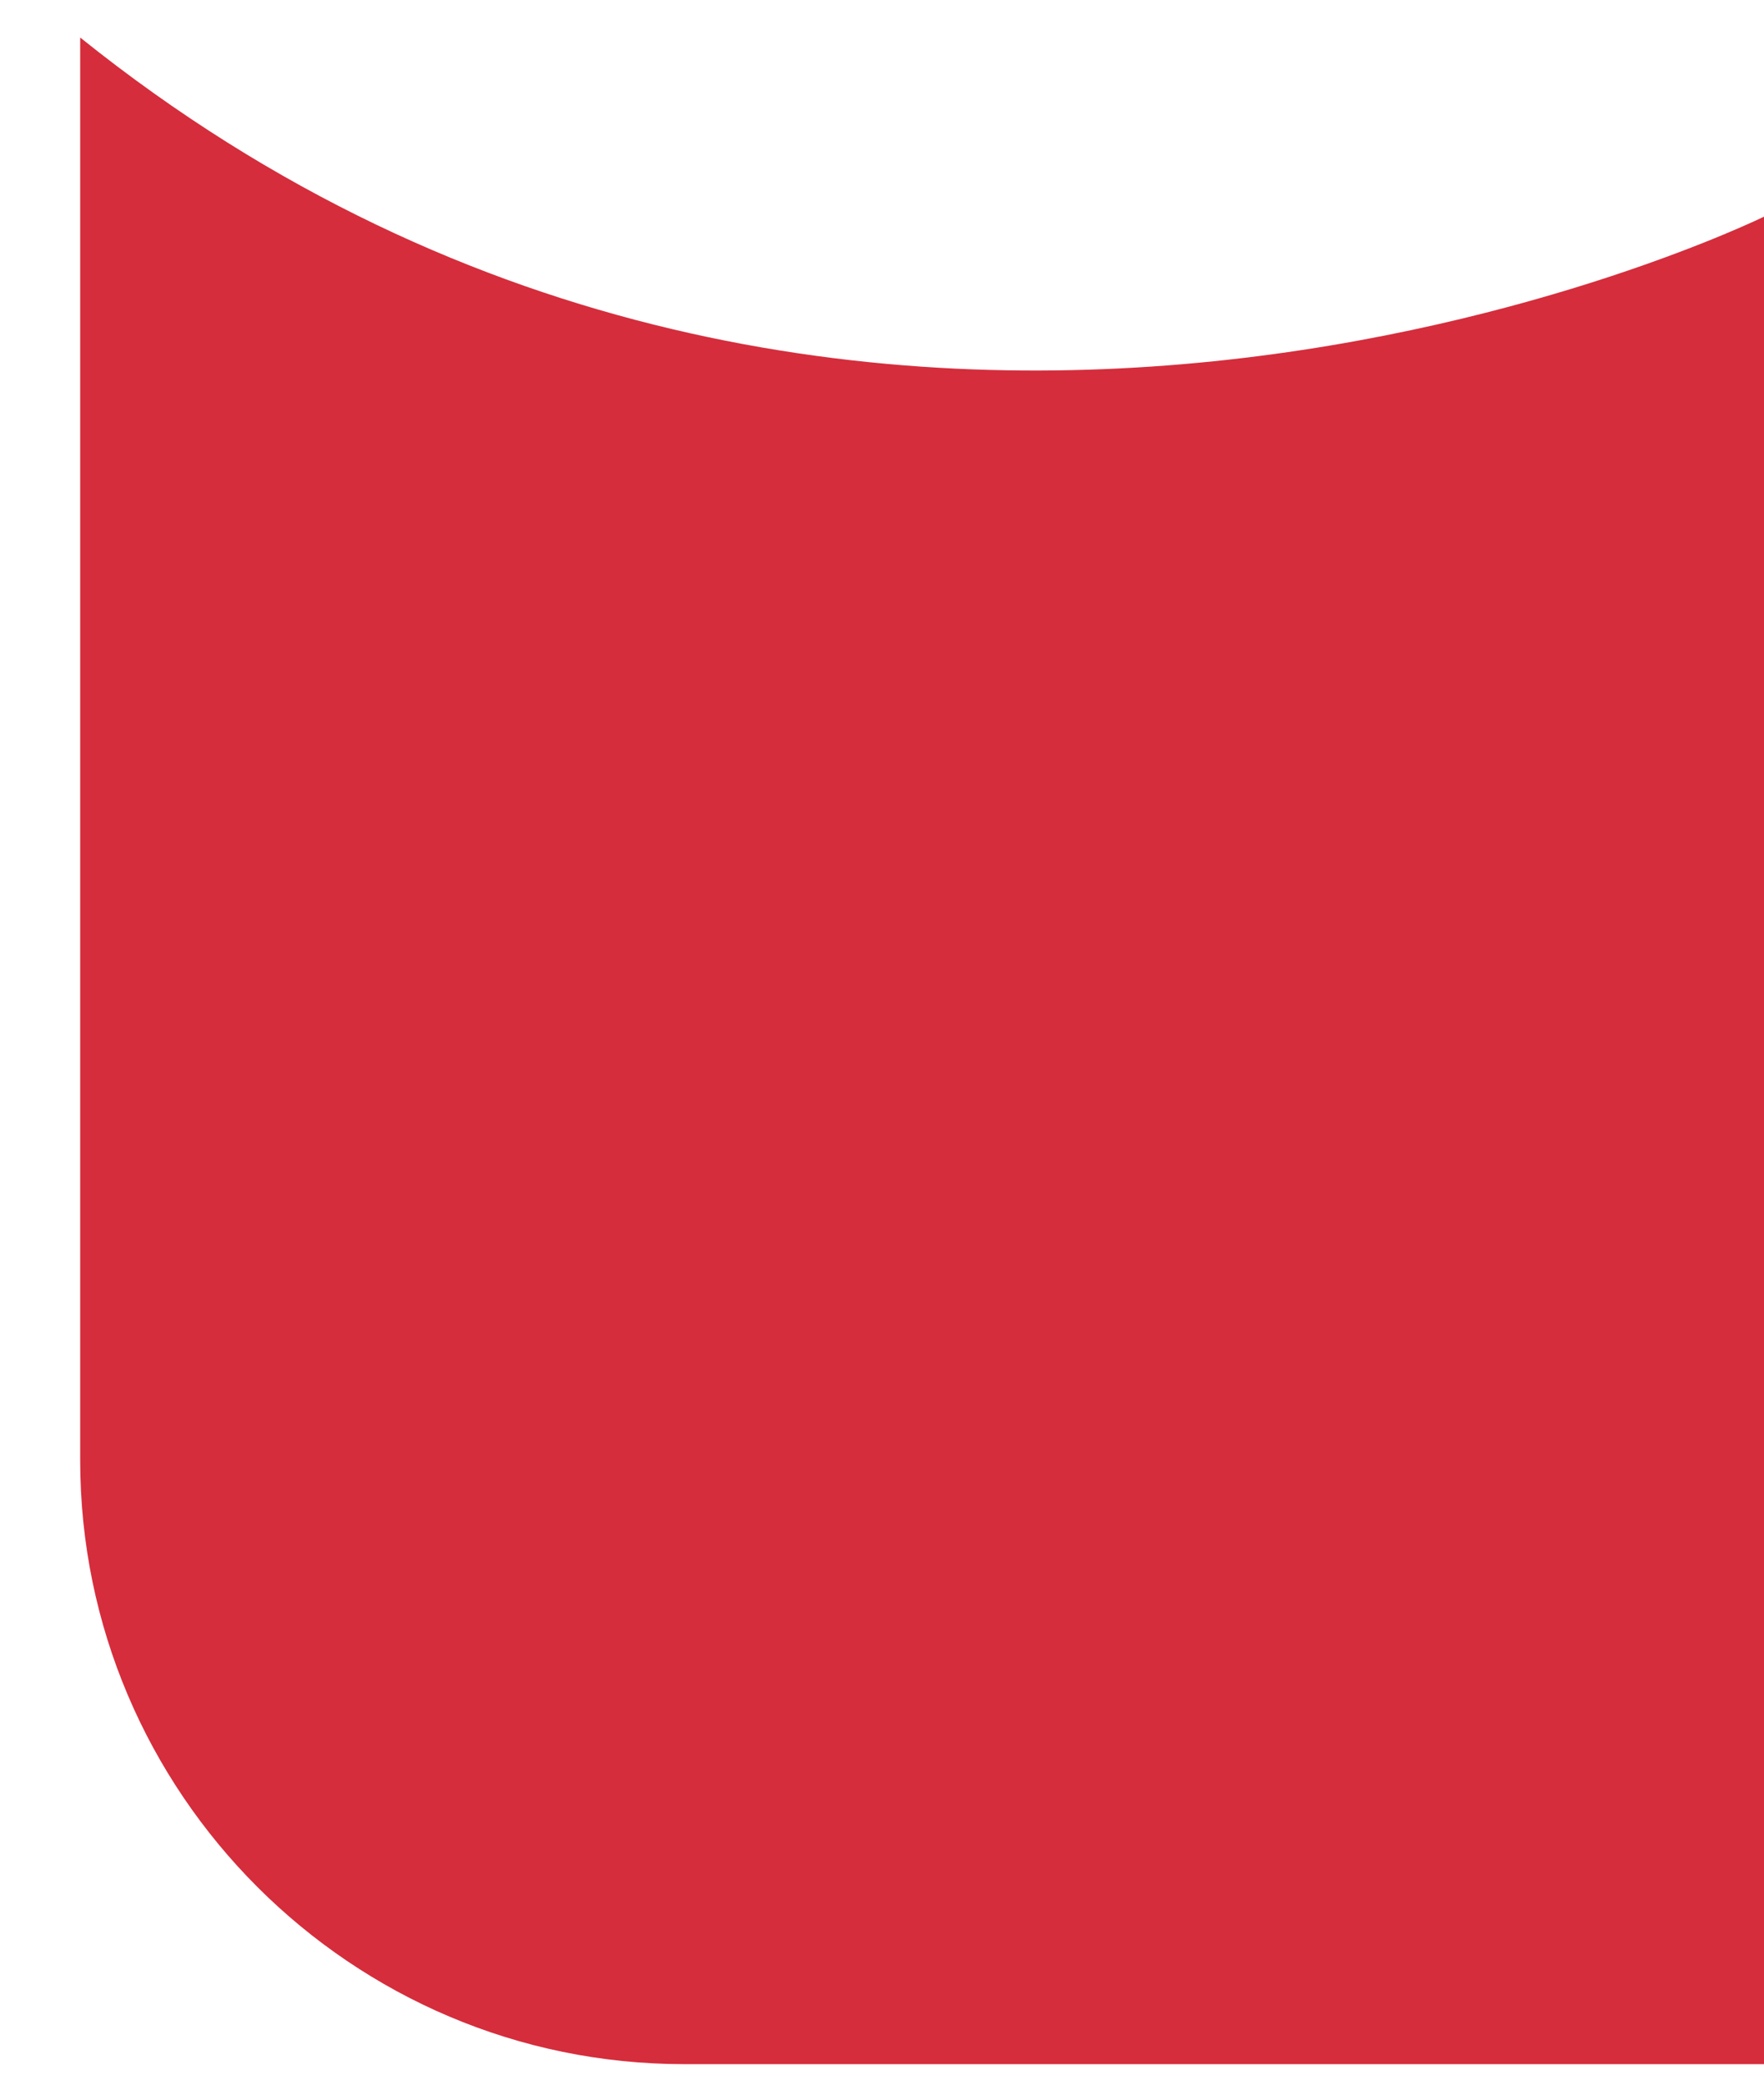 <svg width="11" height="13" viewBox="0 0 11 13" fill="none" xmlns="http://www.w3.org/2000/svg">
<path d="M4.266 12.872H11V1.351C11 1.351 5.351 4.128 0.5 0.234V9.106C0.5 11.181 2.191 12.872 4.266 12.872Z" fill="#D52D3C"/>
</svg>
